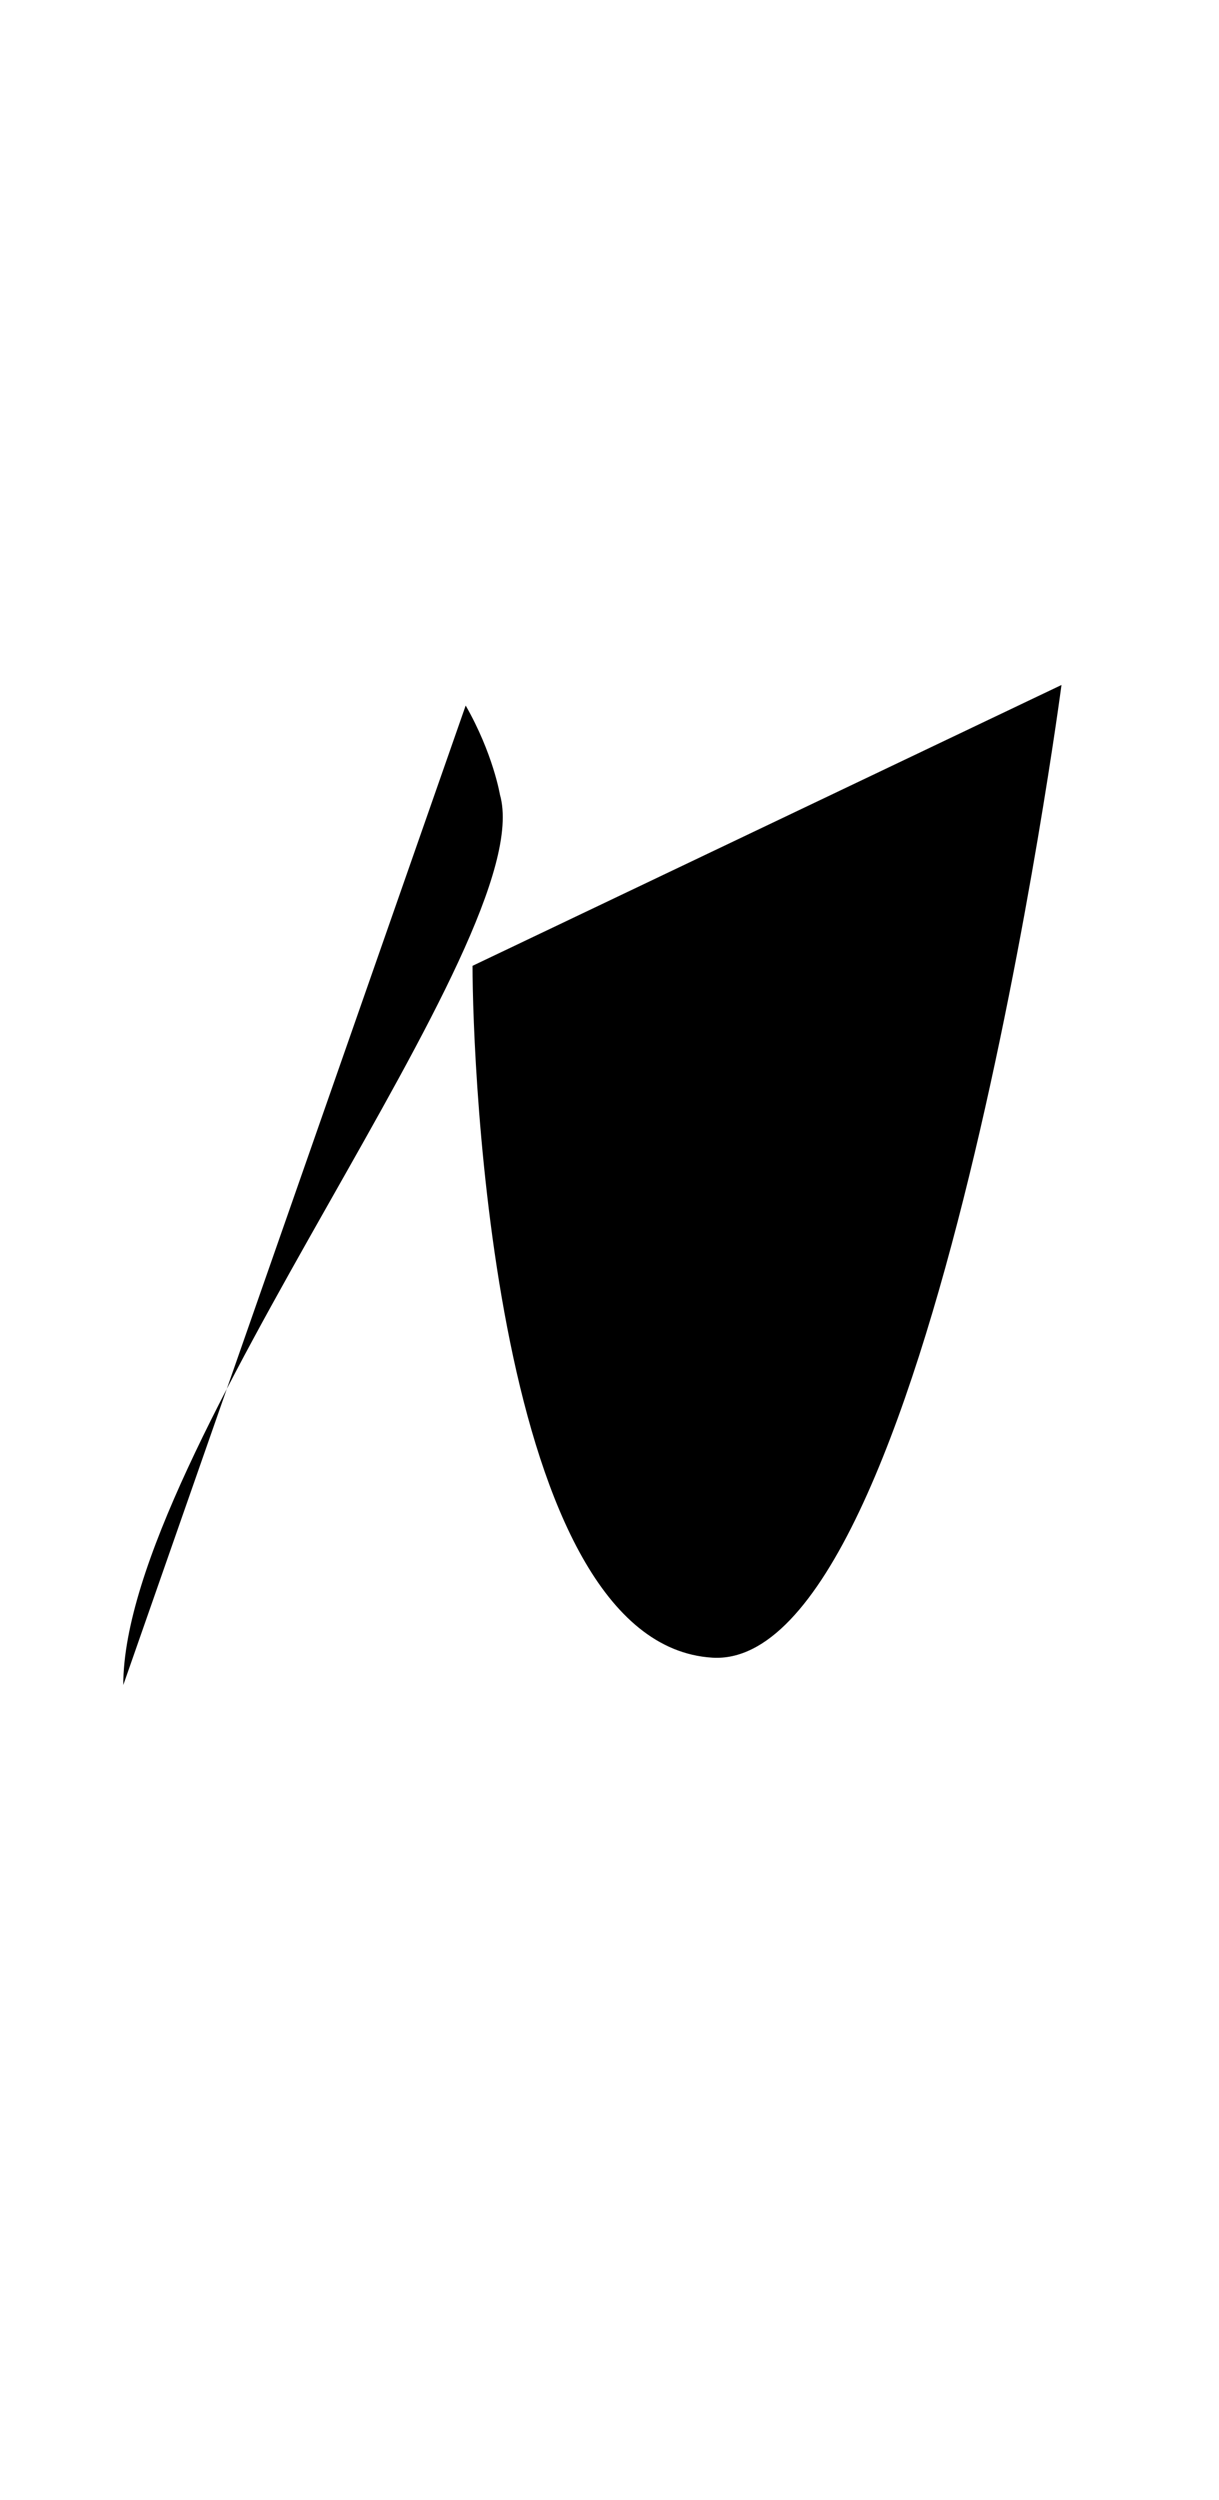 <svg xmlns="http://www.w3.org/2000/svg" viewBox="0 0 17.8 36.5"><path d="M6.9 14.1c0 1.4.3 9.9 3.5 10.1S15.5 10 15.5 10" clip-path="url(#alphabet_n_0)"/><path d="M1.8 24.6c0-3.4 6.1-10.9 5.5-13 0 0-.1-.6-.5-1.3" clip-path="url(#alphabet_n_1)"/></svg>
